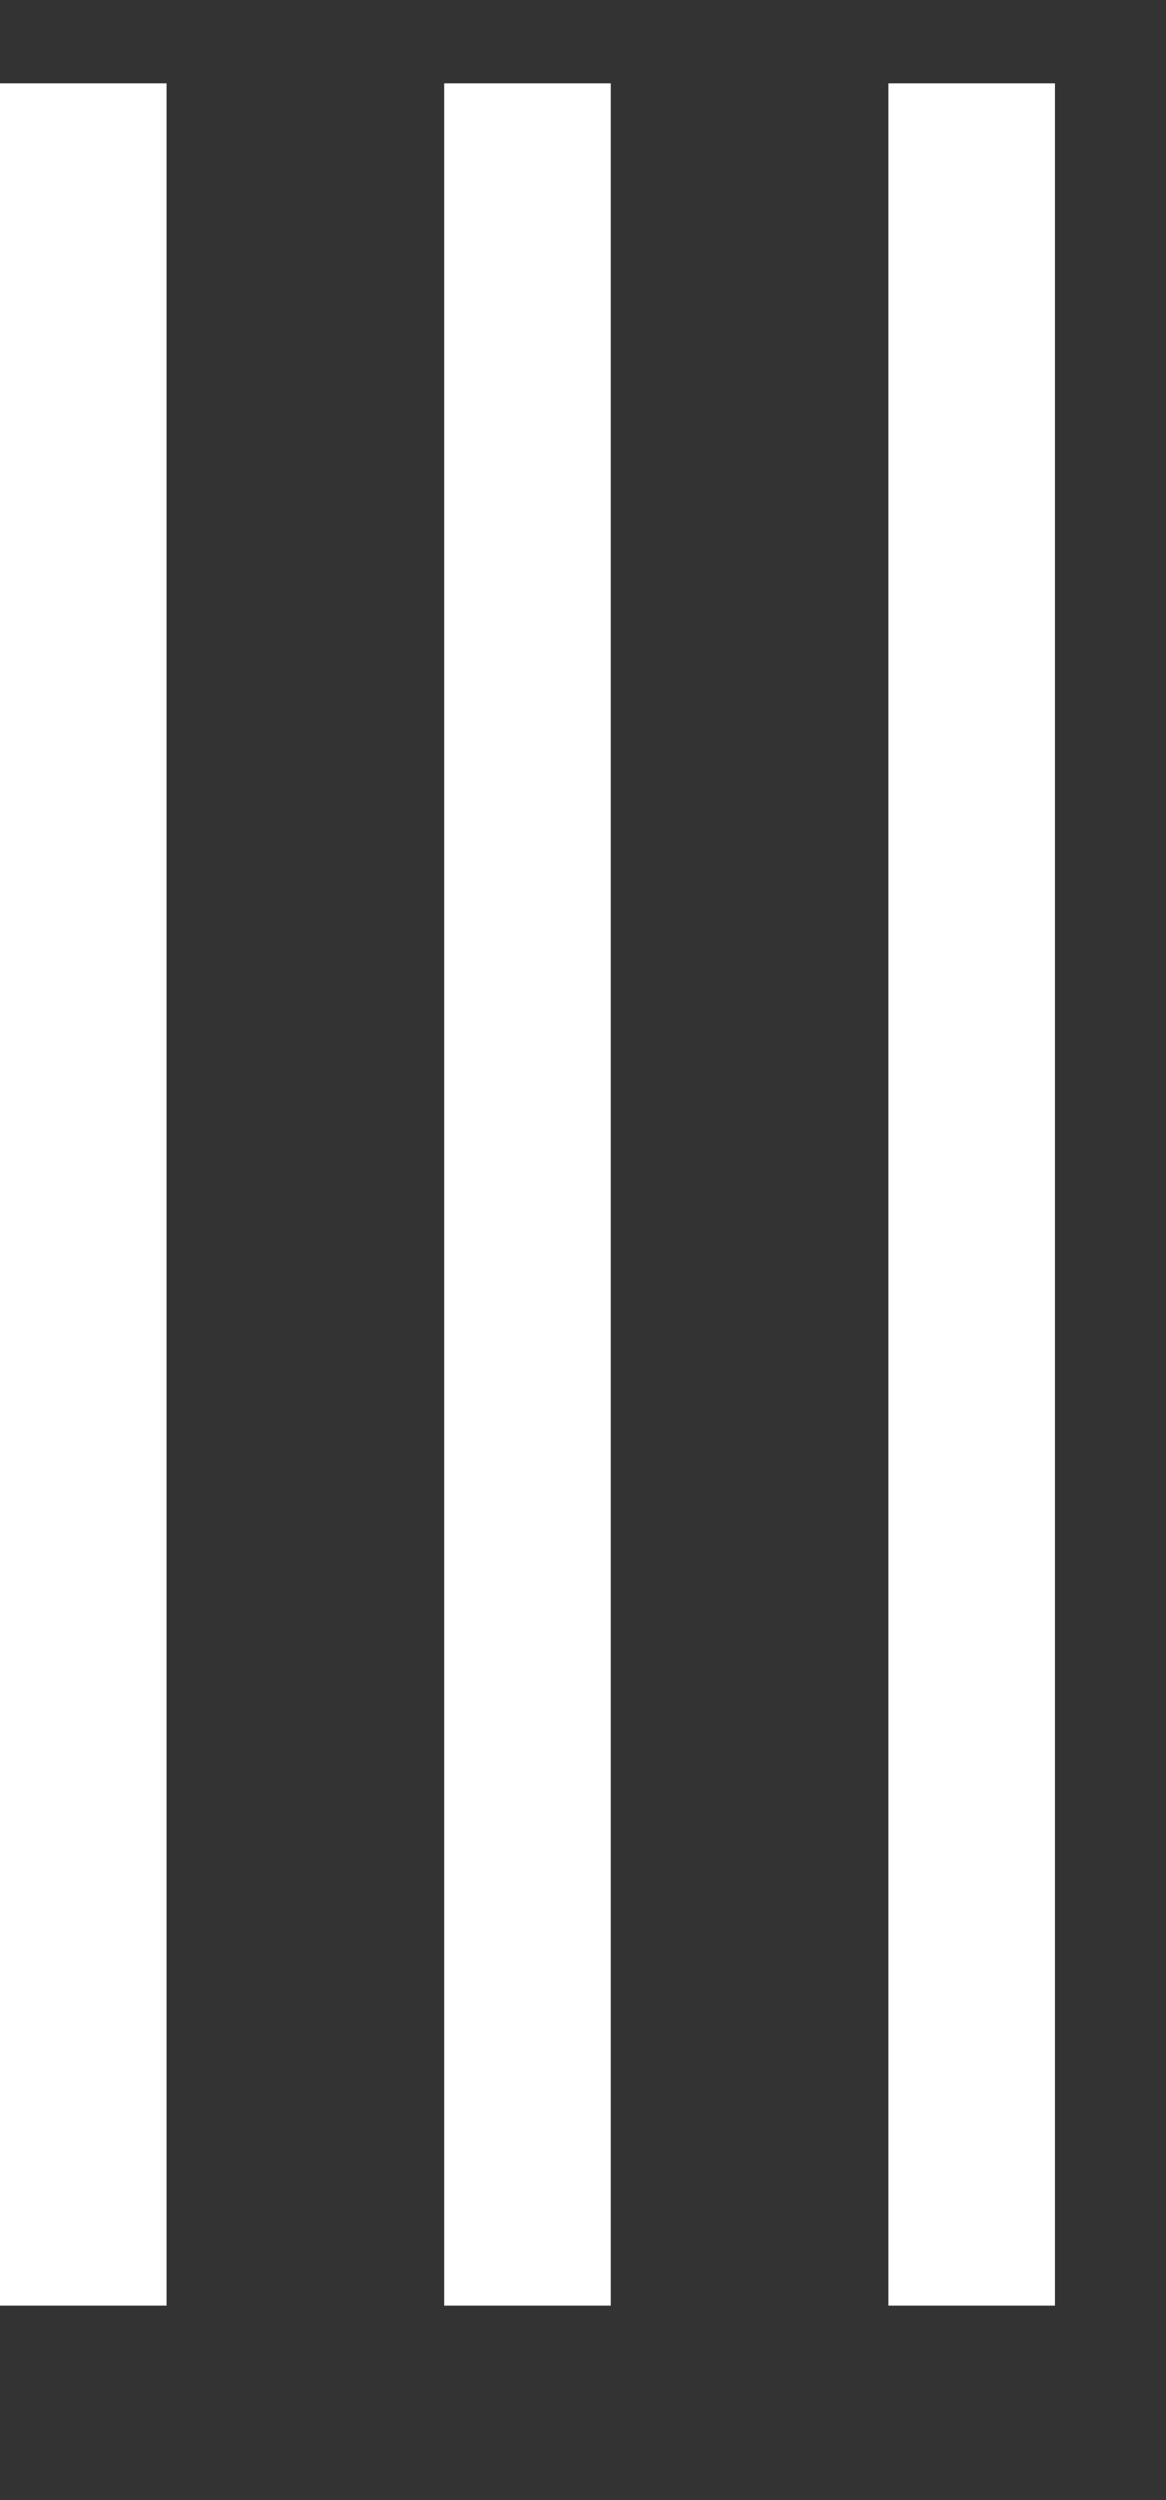 <?xml version="1.0" encoding="UTF-8"?>
<!-- Do not edit this file with editors other than draw.io -->
<!DOCTYPE svg PUBLIC "-//W3C//DTD SVG 1.1//EN" "http://www.w3.org/Graphics/SVG/1.1/DTD/svg11.dtd">
<svg xmlns="http://www.w3.org/2000/svg" xmlns:xlink="http://www.w3.org/1999/xlink" version="1.1" width="21px" height="45px" viewBox="-0.5 -0.5 21 45" content="&lt;mxfile host=&quot;app.diagrams.net&quot; modified=&quot;2024-06-07T06:10:10.867Z&quot; agent=&quot;Mozilla/5.0 (Macintosh; Intel Mac OS X 10_15_7) AppleWebKit/537.36 (KHTML, like Gecko) Chrome/127.0.0.0 Safari/537.36&quot; etag=&quot;0T4GOqVikjQAdYV3A2X_&quot; version=&quot;24.5.1&quot; type=&quot;device&quot;&gt;&#10;  &lt;diagram name=&quot;Seite-1&quot; id=&quot;HfQzSSHzsN6E7ra5fXHD&quot;&gt;&#10;    &lt;mxGraphModel dx=&quot;742&quot; dy=&quot;470&quot; grid=&quot;1&quot; gridSize=&quot;10&quot; guides=&quot;1&quot; tooltips=&quot;1&quot; connect=&quot;1&quot; arrows=&quot;1&quot; fold=&quot;1&quot; page=&quot;1&quot; pageScale=&quot;1&quot; pageWidth=&quot;827&quot; pageHeight=&quot;1169&quot; math=&quot;0&quot; shadow=&quot;0&quot;&gt;&#10;      &lt;root&gt;&#10;        &lt;mxCell id=&quot;0&quot; /&gt;&#10;        &lt;mxCell id=&quot;1&quot; parent=&quot;0&quot; /&gt;&#10;        &lt;mxCell id=&quot;3wvGKOZgtSim15m73fI0-1&quot; value=&quot;&quot; style=&quot;endArrow=none;html=1;rounded=0;strokeWidth=3;strokeColor=#FFFFFF;&quot; edge=&quot;1&quot; parent=&quot;1&quot;&gt;&#10;          &lt;mxGeometry width=&quot;50&quot; height=&quot;50&quot; relative=&quot;1&quot; as=&quot;geometry&quot;&gt;&#10;            &lt;mxPoint x=&quot;392&quot; y=&quot;400&quot; as=&quot;sourcePoint&quot; /&gt;&#10;            &lt;mxPoint x=&quot;392&quot; y=&quot;360&quot; as=&quot;targetPoint&quot; /&gt;&#10;          &lt;/mxGeometry&gt;&#10;        &lt;/mxCell&gt;&#10;        &lt;mxCell id=&quot;3wvGKOZgtSim15m73fI0-2&quot; value=&quot;&quot; style=&quot;endArrow=none;html=1;rounded=0;strokeWidth=3;strokeColor=#FFFFFF;&quot; edge=&quot;1&quot; parent=&quot;1&quot;&gt;&#10;          &lt;mxGeometry width=&quot;50&quot; height=&quot;50&quot; relative=&quot;1&quot; as=&quot;geometry&quot;&gt;&#10;            &lt;mxPoint x=&quot;400&quot; y=&quot;400&quot; as=&quot;sourcePoint&quot; /&gt;&#10;            &lt;mxPoint x=&quot;400&quot; y=&quot;360&quot; as=&quot;targetPoint&quot; /&gt;&#10;          &lt;/mxGeometry&gt;&#10;        &lt;/mxCell&gt;&#10;        &lt;mxCell id=&quot;3wvGKOZgtSim15m73fI0-3&quot; value=&quot;&quot; style=&quot;endArrow=none;html=1;rounded=0;strokeWidth=3;strokeColor=#FFFFFF;&quot; edge=&quot;1&quot; parent=&quot;1&quot;&gt;&#10;          &lt;mxGeometry width=&quot;50&quot; height=&quot;50&quot; relative=&quot;1&quot; as=&quot;geometry&quot;&gt;&#10;            &lt;mxPoint x=&quot;408&quot; y=&quot;400&quot; as=&quot;sourcePoint&quot; /&gt;&#10;            &lt;mxPoint x=&quot;408&quot; y=&quot;360&quot; as=&quot;targetPoint&quot; /&gt;&#10;          &lt;/mxGeometry&gt;&#10;        &lt;/mxCell&gt;&#10;      &lt;/root&gt;&#10;    &lt;/mxGraphModel&gt;&#10;  &lt;/diagram&gt;&#10;&lt;/mxfile&gt;&#10;"><rect x="-0.5" y="-0.5" width="21" height="45" fill="#333333" stroke="none"/><defs/><g><g><path d="M 1 41 L 1 1" fill="none" stroke="#ffffff" stroke-width="3" stroke-miterlimit="10" pointer-events="stroke"/></g><g><path d="M 9 41 L 9 1" fill="none" stroke="#ffffff" stroke-width="3" stroke-miterlimit="10" pointer-events="stroke"/></g><g><path d="M 17 41 L 17 1" fill="none" stroke="#ffffff" stroke-width="3" stroke-miterlimit="10" pointer-events="stroke"/></g></g></svg>
